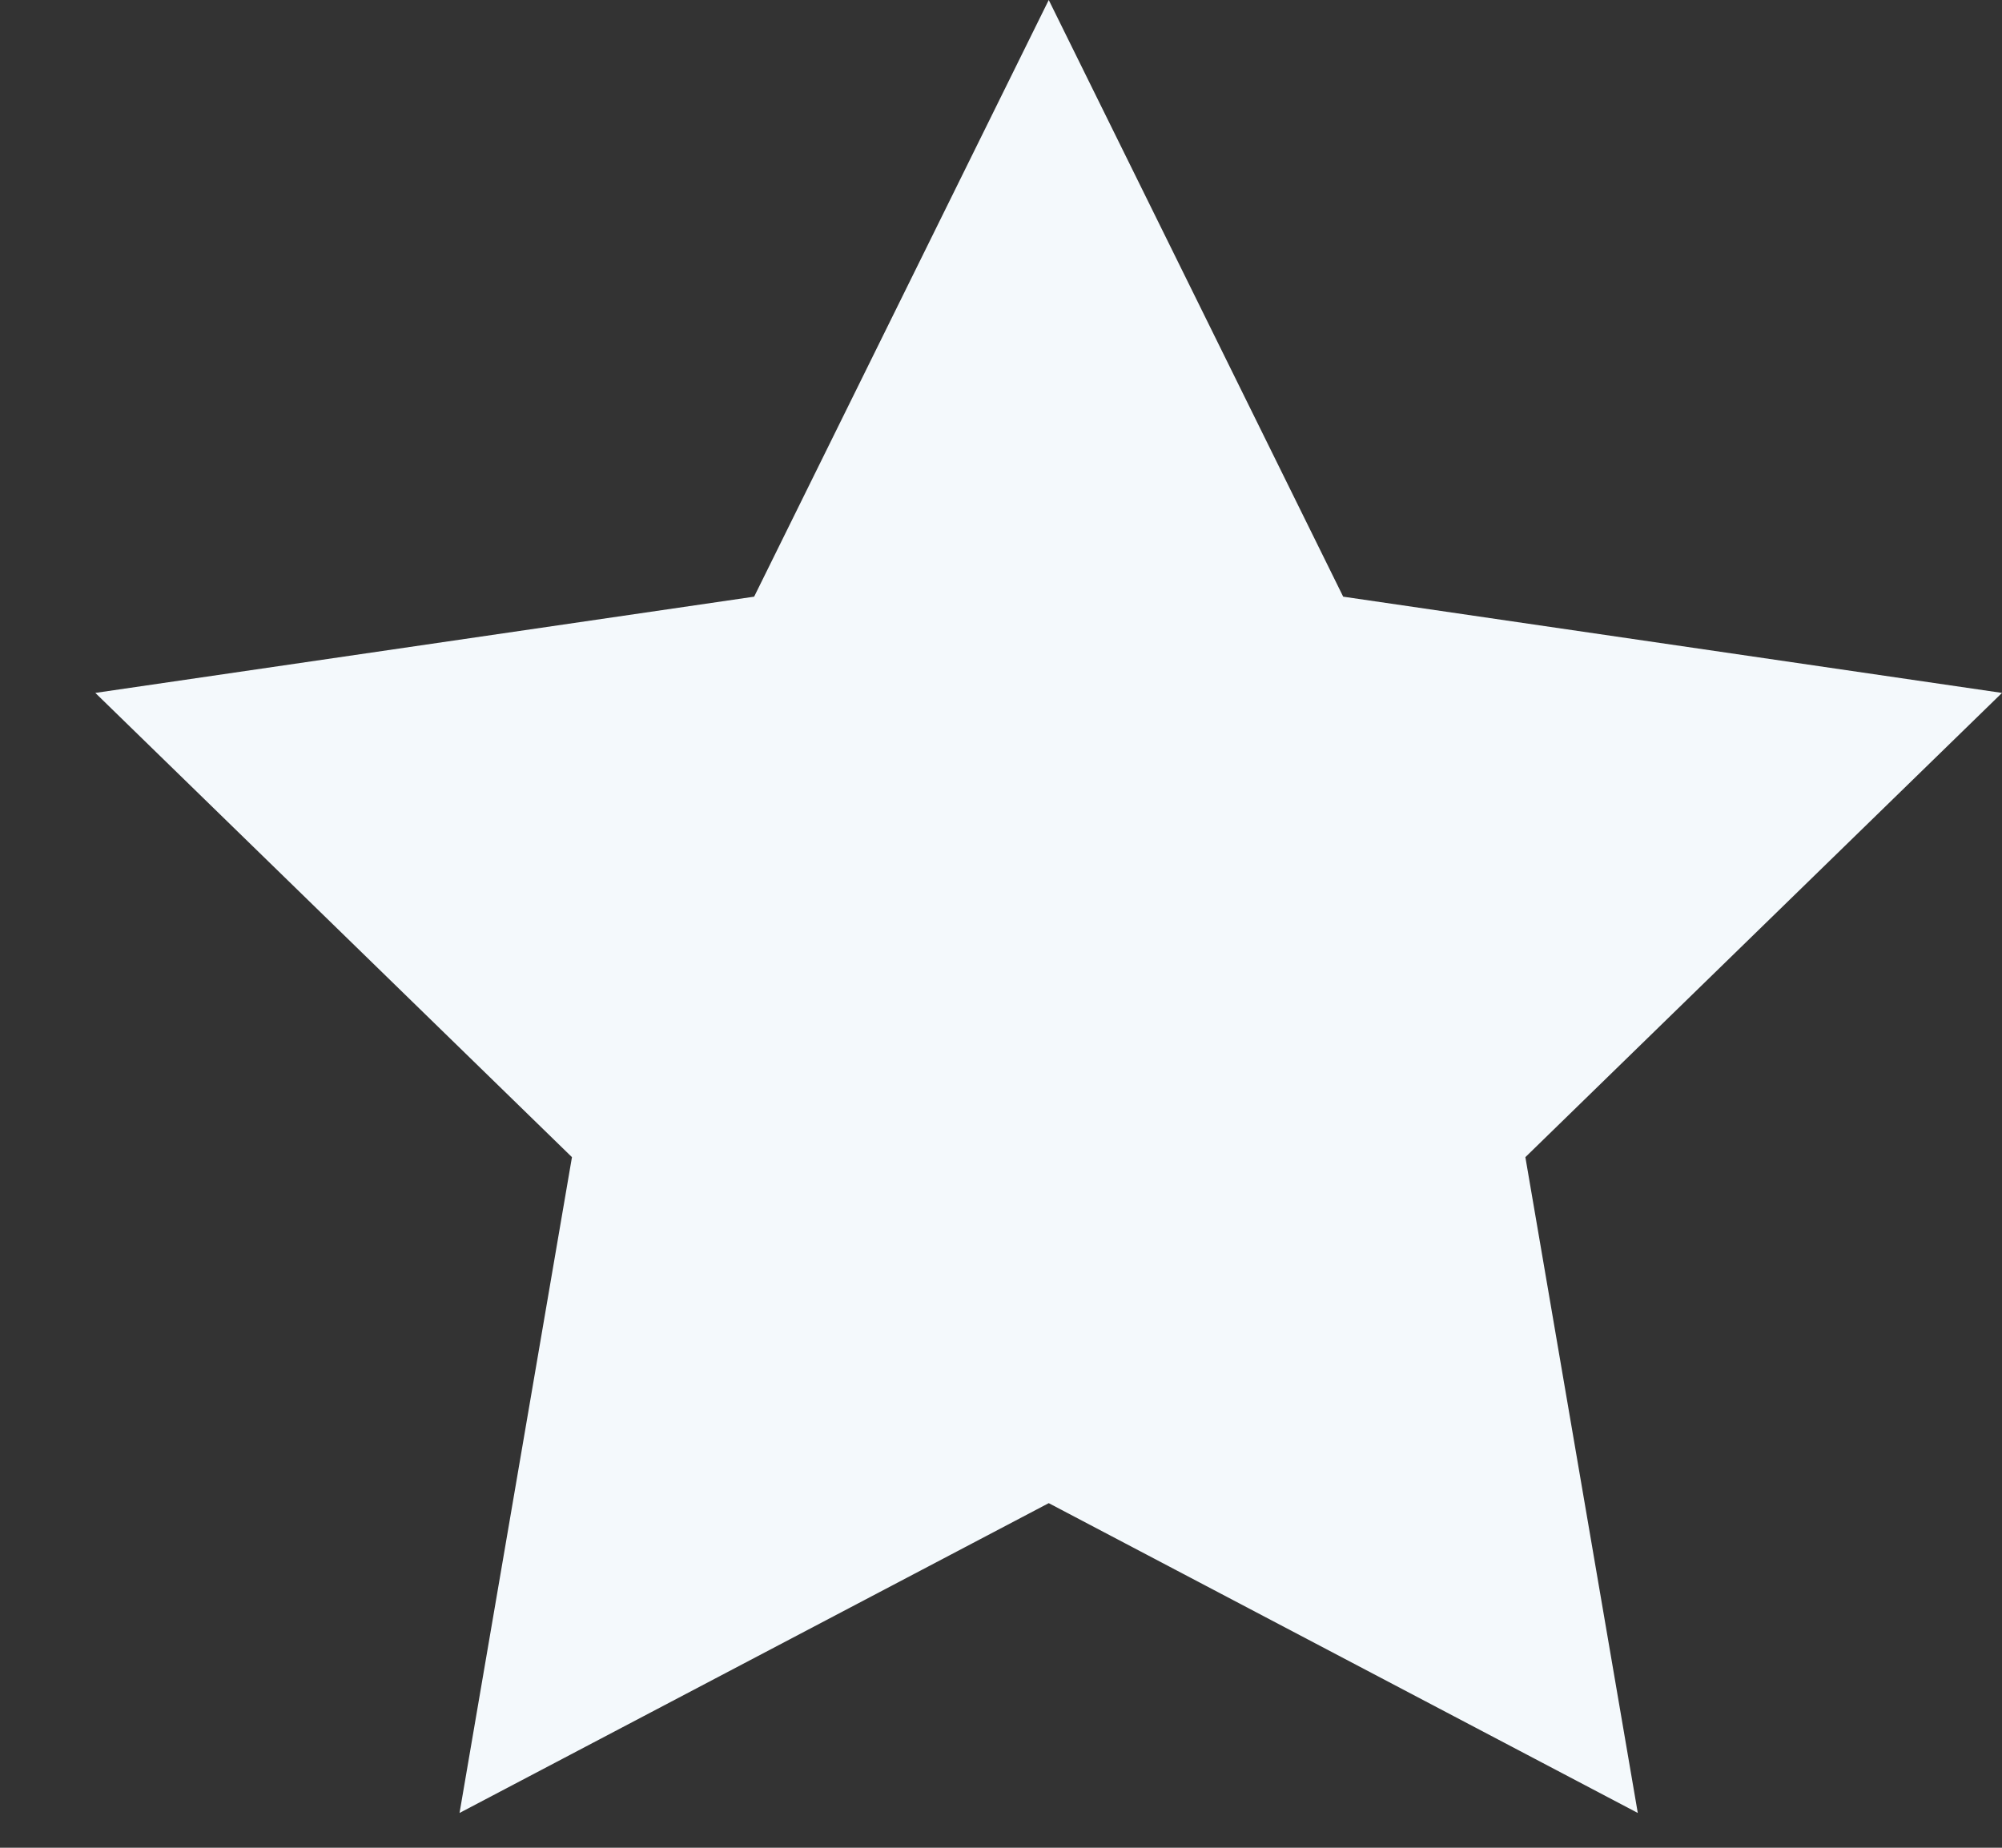 <svg width="13" height="12" viewBox="0 0 13 12" fill="none" xmlns="http://www.w3.org/2000/svg">
<rect x="0" y="0" width="13" height="12" fill="#333333" stroke="none"/>
<path d="M6.81 0L8.722 3.875L13 4.5L9.905 7.515L10.635 11.774L6.81 9.762L2.984 11.774L3.714 7.515L0.619 4.5L4.897 3.875L6.81 0Z" fill="#F4F9FC"/>
</svg>
